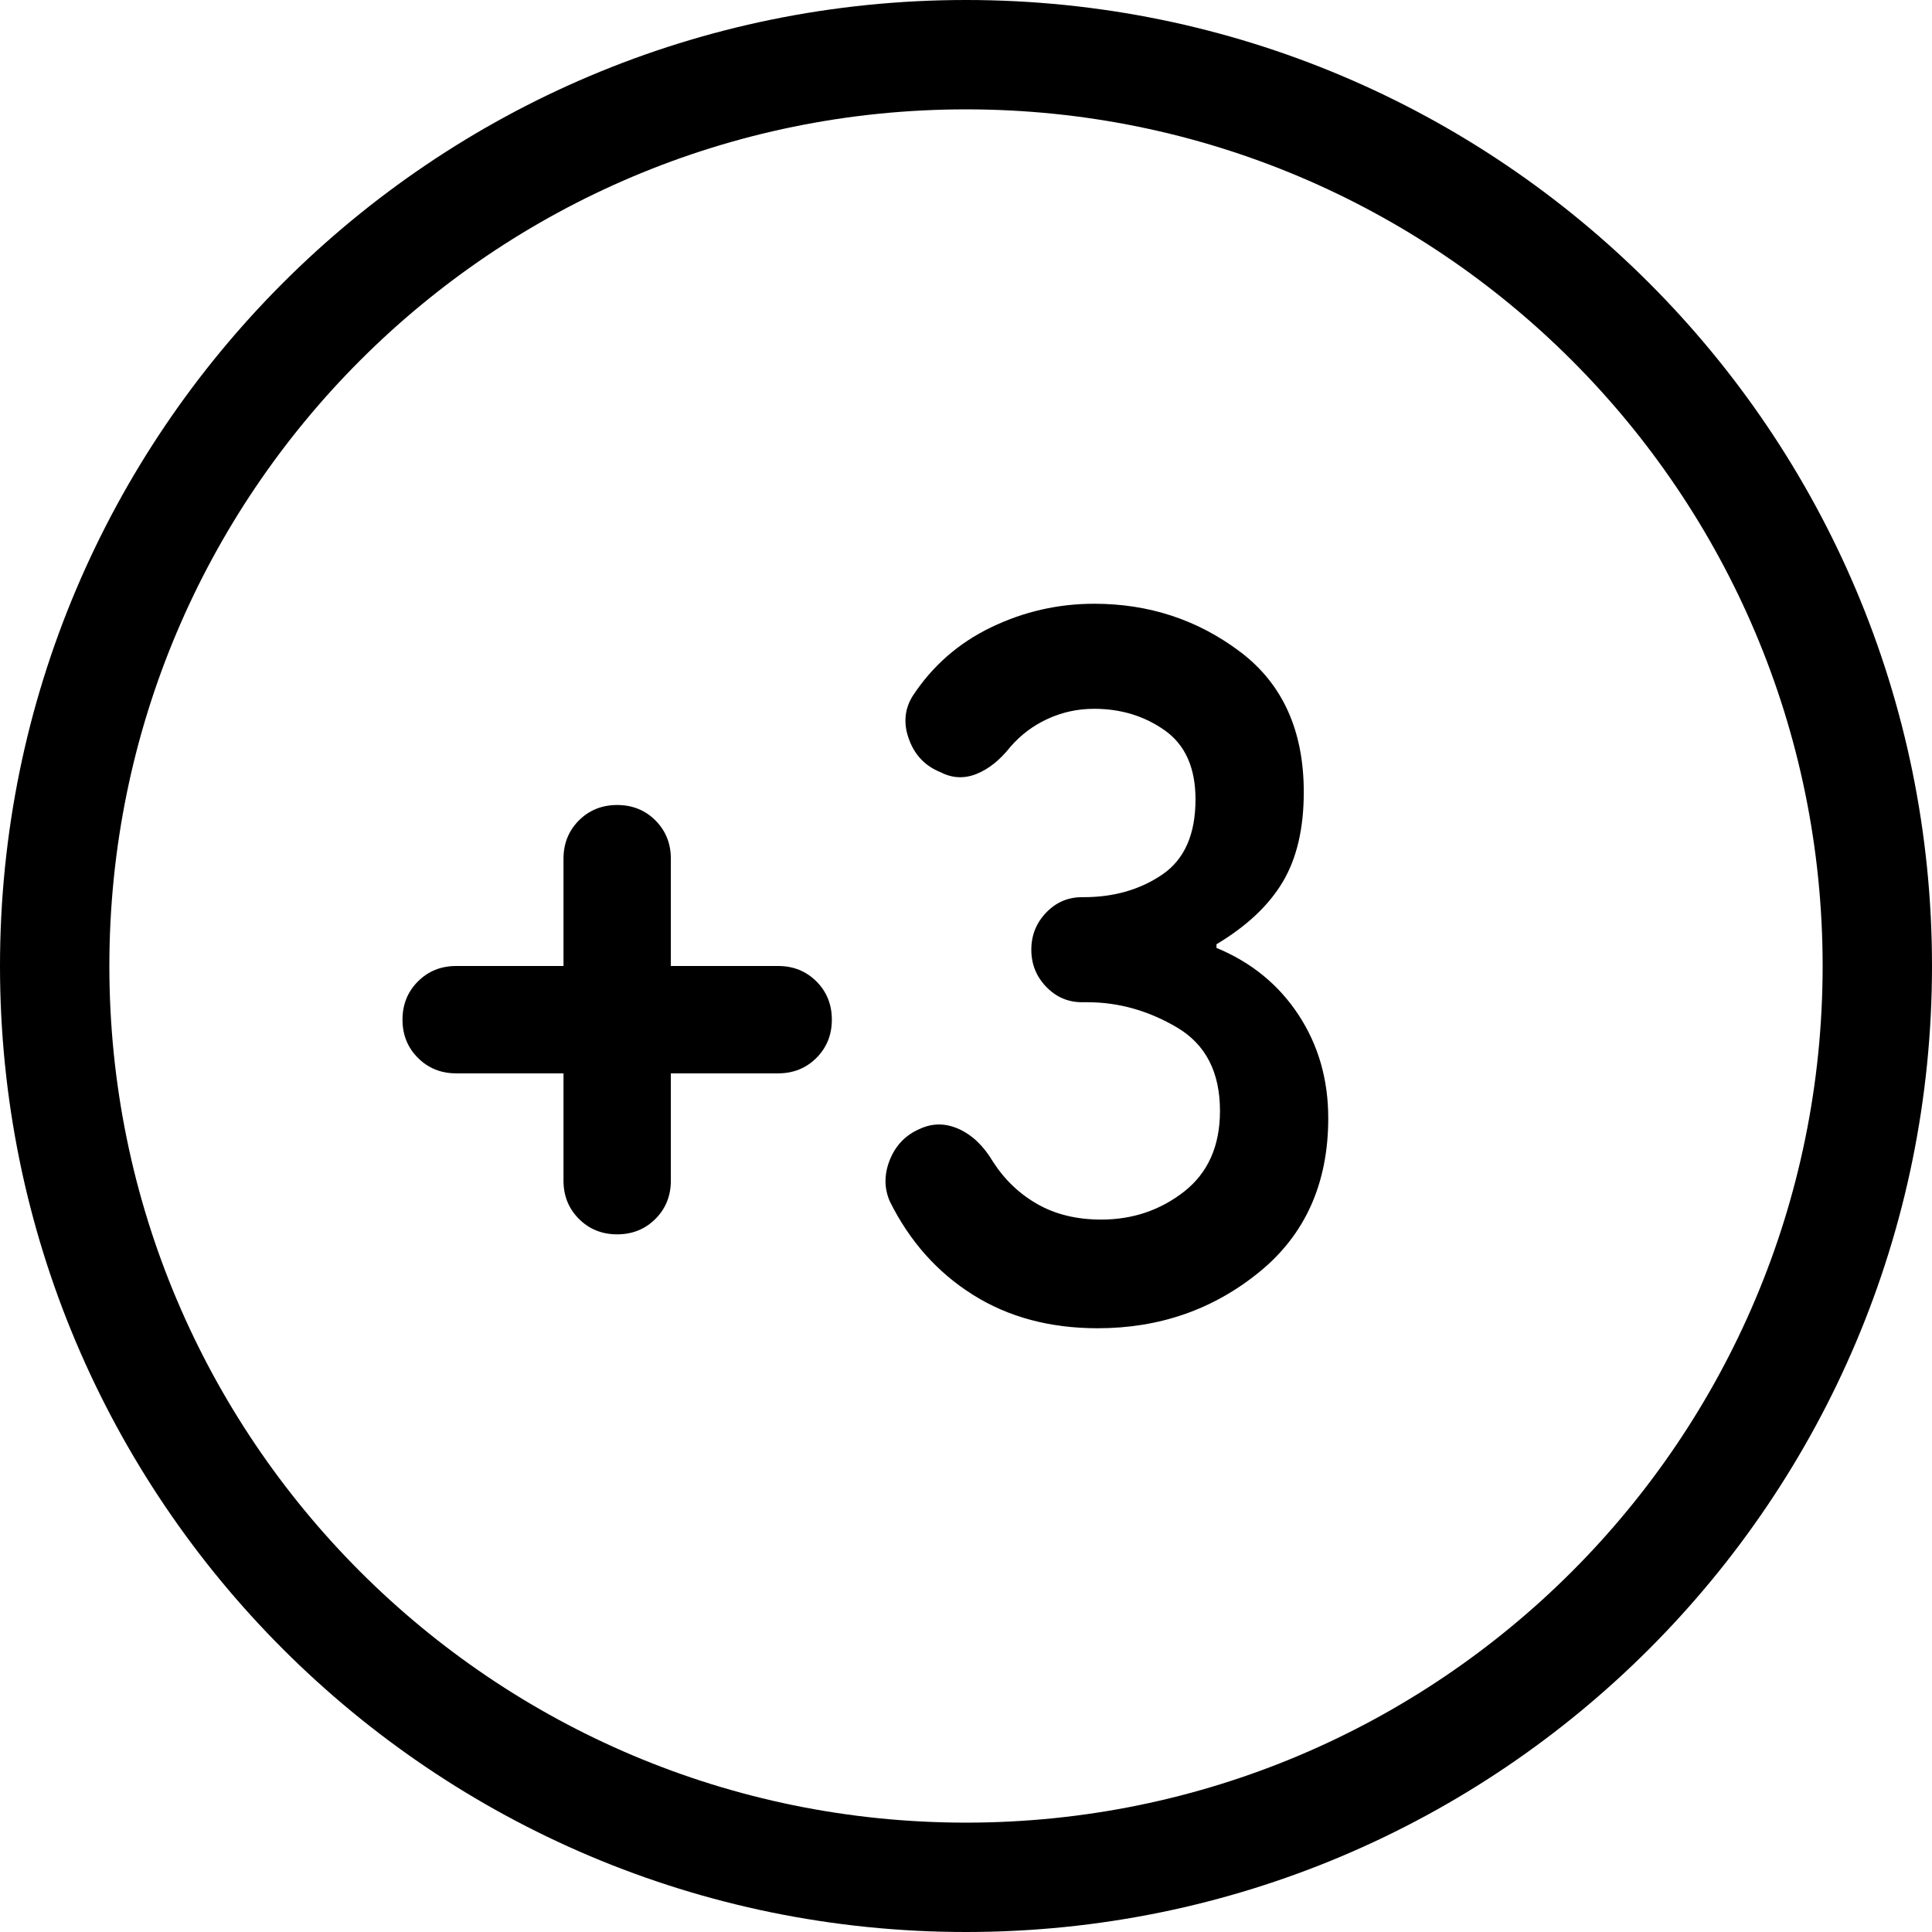 <svg width="48" height="48" viewBox="0 0 48 48" fill="none" xmlns="http://www.w3.org/2000/svg">
<path fill-rule="evenodd" clip-rule="evenodd" d="M24 45.283C35.754 45.283 45.283 35.754 45.283 24C45.283 12.246 35.754 2.717 24 2.717C12.246 2.717 2.717 12.246 2.717 24C2.717 35.754 12.246 45.283 24 45.283ZM24 48C37.255 48 48 37.255 48 24C48 10.745 37.255 0 24 0C10.745 0 0 10.745 0 24C0 37.255 10.745 48 24 48Z" fill="black"/>
<path d="M15.333 30.667C14.956 30.667 14.639 30.539 14.383 30.283C14.128 30.028 14 29.711 14 29.333V26.667H11.333C10.956 26.667 10.639 26.539 10.384 26.283C10.128 26.028 10 25.711 10 25.333C10 24.956 10.128 24.639 10.384 24.383C10.639 24.128 10.956 24 11.333 24H14V21.333C14 20.956 14.128 20.639 14.383 20.383C14.639 20.128 14.956 20 15.333 20C15.711 20 16.028 20.128 16.284 20.383C16.539 20.639 16.667 20.956 16.667 21.333V24H19.333C19.711 24 20.028 24.128 20.284 24.383C20.539 24.639 20.667 24.956 20.667 25.333C20.667 25.711 20.539 26.028 20.284 26.283C20.028 26.539 19.711 26.667 19.333 26.667H16.667V29.333C16.667 29.711 16.539 30.028 16.284 30.283C16.028 30.539 15.711 30.667 15.333 30.667Z" fill="black"/>
<path d="M27.272 33C26.086 33 25.052 32.723 24.171 32.168C23.288 31.613 22.6 30.84 22.108 29.85C21.964 29.52 21.964 29.175 22.108 28.815C22.253 28.455 22.499 28.2 22.846 28.05C23.164 27.9 23.49 27.9 23.823 28.05C24.155 28.2 24.437 28.47 24.669 28.86C24.958 29.31 25.327 29.662 25.776 29.917C26.224 30.172 26.752 30.3 27.359 30.3C28.14 30.3 28.827 30.068 29.421 29.603C30.013 29.138 30.31 28.47 30.31 27.6C30.31 26.64 29.956 25.95 29.247 25.53C28.538 25.11 27.793 24.9 27.012 24.9H26.882C26.535 24.9 26.238 24.772 25.993 24.517C25.747 24.262 25.623 23.955 25.623 23.595C25.623 23.235 25.747 22.927 25.993 22.672C26.238 22.417 26.535 22.29 26.882 22.29H26.925C27.677 22.29 28.328 22.102 28.878 21.727C29.427 21.352 29.702 20.73 29.702 19.86C29.702 19.08 29.449 18.51 28.944 18.15C28.437 17.79 27.851 17.61 27.185 17.61C26.78 17.61 26.397 17.692 26.036 17.857C25.674 18.022 25.363 18.255 25.103 18.555C24.842 18.885 24.56 19.11 24.257 19.23C23.953 19.35 23.656 19.335 23.367 19.185C22.991 19.035 22.73 18.765 22.586 18.375C22.441 17.985 22.47 17.625 22.673 17.295C23.164 16.545 23.815 15.975 24.625 15.585C25.435 15.195 26.289 15 27.185 15C28.545 15 29.753 15.397 30.809 16.192C31.865 16.987 32.392 18.15 32.392 19.68C32.392 20.58 32.219 21.322 31.872 21.907C31.525 22.492 30.975 23.01 30.223 23.46V23.55C31.091 23.91 31.77 24.465 32.262 25.215C32.754 25.965 33 26.82 33 27.78C33 29.4 32.428 30.675 31.285 31.605C30.143 32.535 28.805 33 27.272 33Z" fill="black"/>
</svg>

